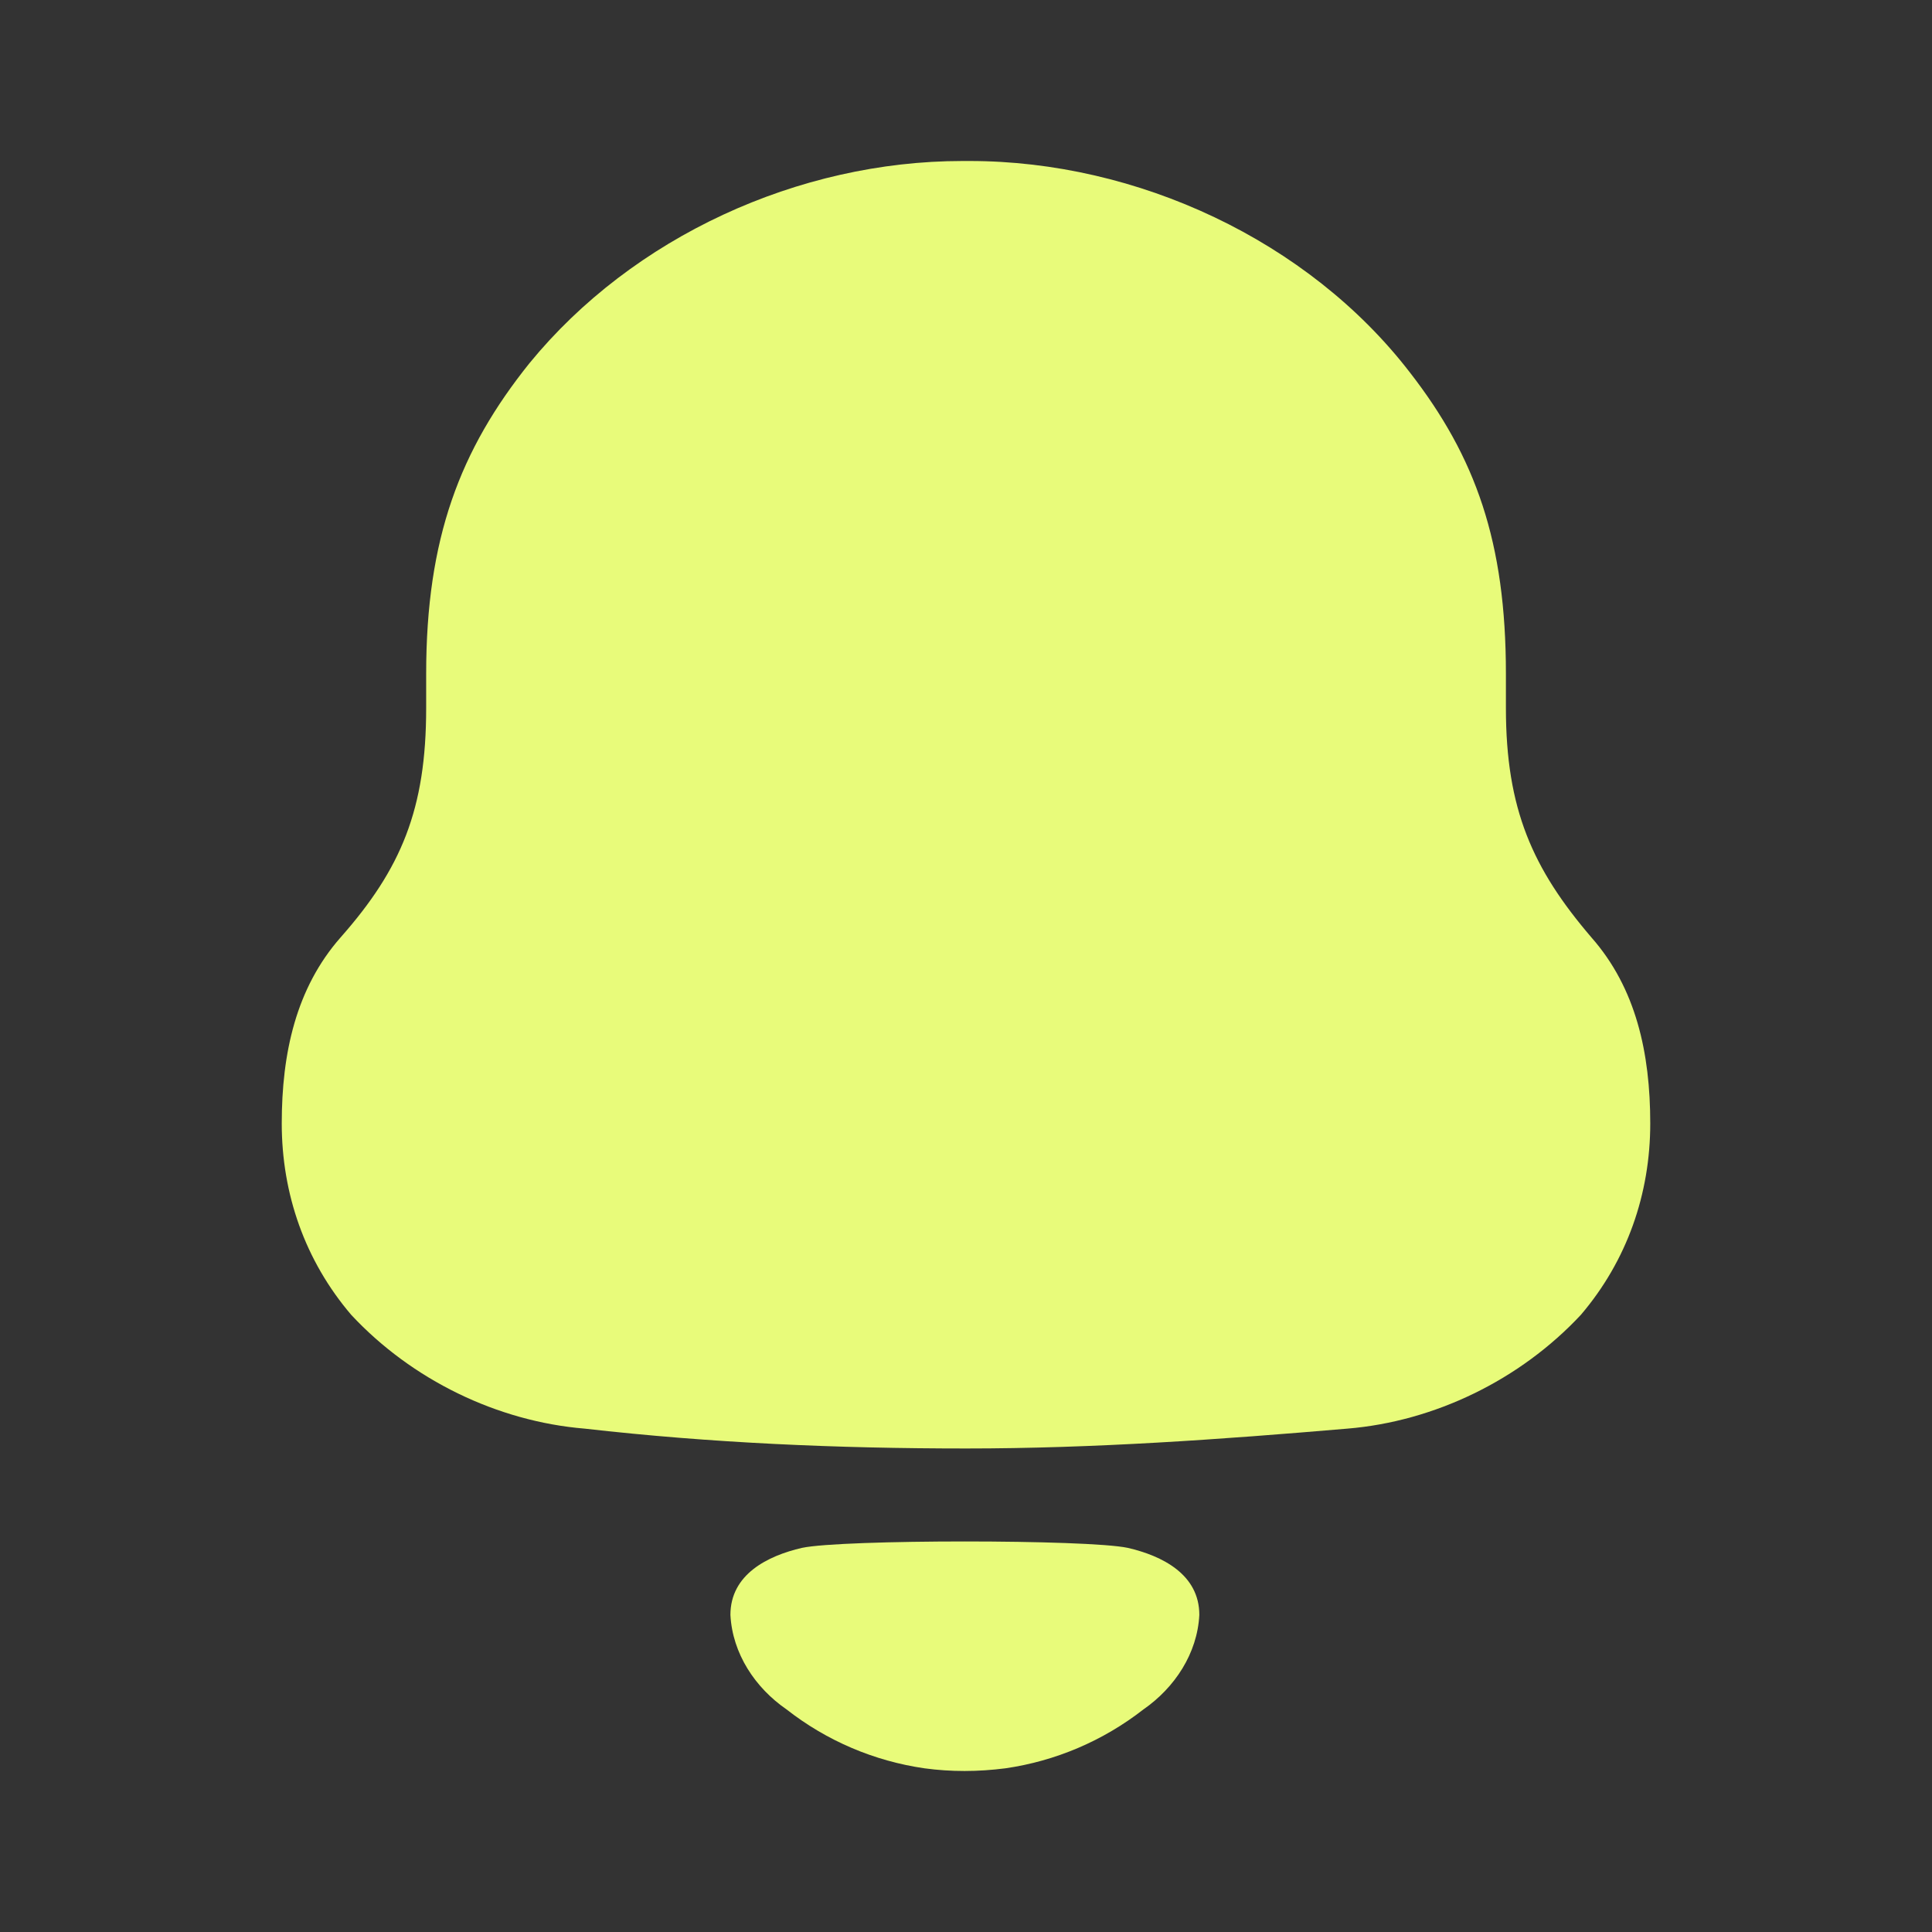 <svg width="48" height="48" viewBox="0 0 48 48" fill="none" xmlns="http://www.w3.org/2000/svg">
<rect x="0" y="0" width="48" height="48" fill="#333333" stroke="none"/>
<path d="M19.926 38.456C20.926 38.244 27.019 38.244 28.018 38.456C28.873 38.653 29.797 39.114 29.797 40.122C29.748 41.081 29.185 41.931 28.408 42.47C27.4 43.256 26.218 43.754 24.981 43.933C24.297 44.021 23.625 44.023 22.966 43.933C21.727 43.754 20.544 43.256 19.539 42.468C18.76 41.931 18.197 41.081 18.147 40.122C18.147 39.114 19.072 38.653 19.926 38.456ZM24.09 4C28.251 4 32.501 5.974 35.025 9.249C36.663 11.358 37.414 13.465 37.414 16.741V17.593C37.414 20.105 38.078 21.585 39.539 23.291C40.646 24.548 41 26.162 41 27.912C41 29.66 40.425 31.32 39.275 32.668C37.768 34.283 35.643 35.315 33.474 35.494C30.332 35.762 27.187 35.987 24.001 35.987C20.813 35.987 17.67 35.852 14.527 35.494C12.357 35.315 10.232 34.283 8.727 32.668C7.576 31.32 7 29.66 7 27.912C7 26.162 7.356 24.548 8.461 23.291C9.968 21.585 10.588 20.105 10.588 17.593V16.741C10.588 13.377 11.427 11.177 13.154 9.024C15.722 5.883 19.839 4 23.912 4H24.09Z" fill="#E8FB7A"/>
</svg>
